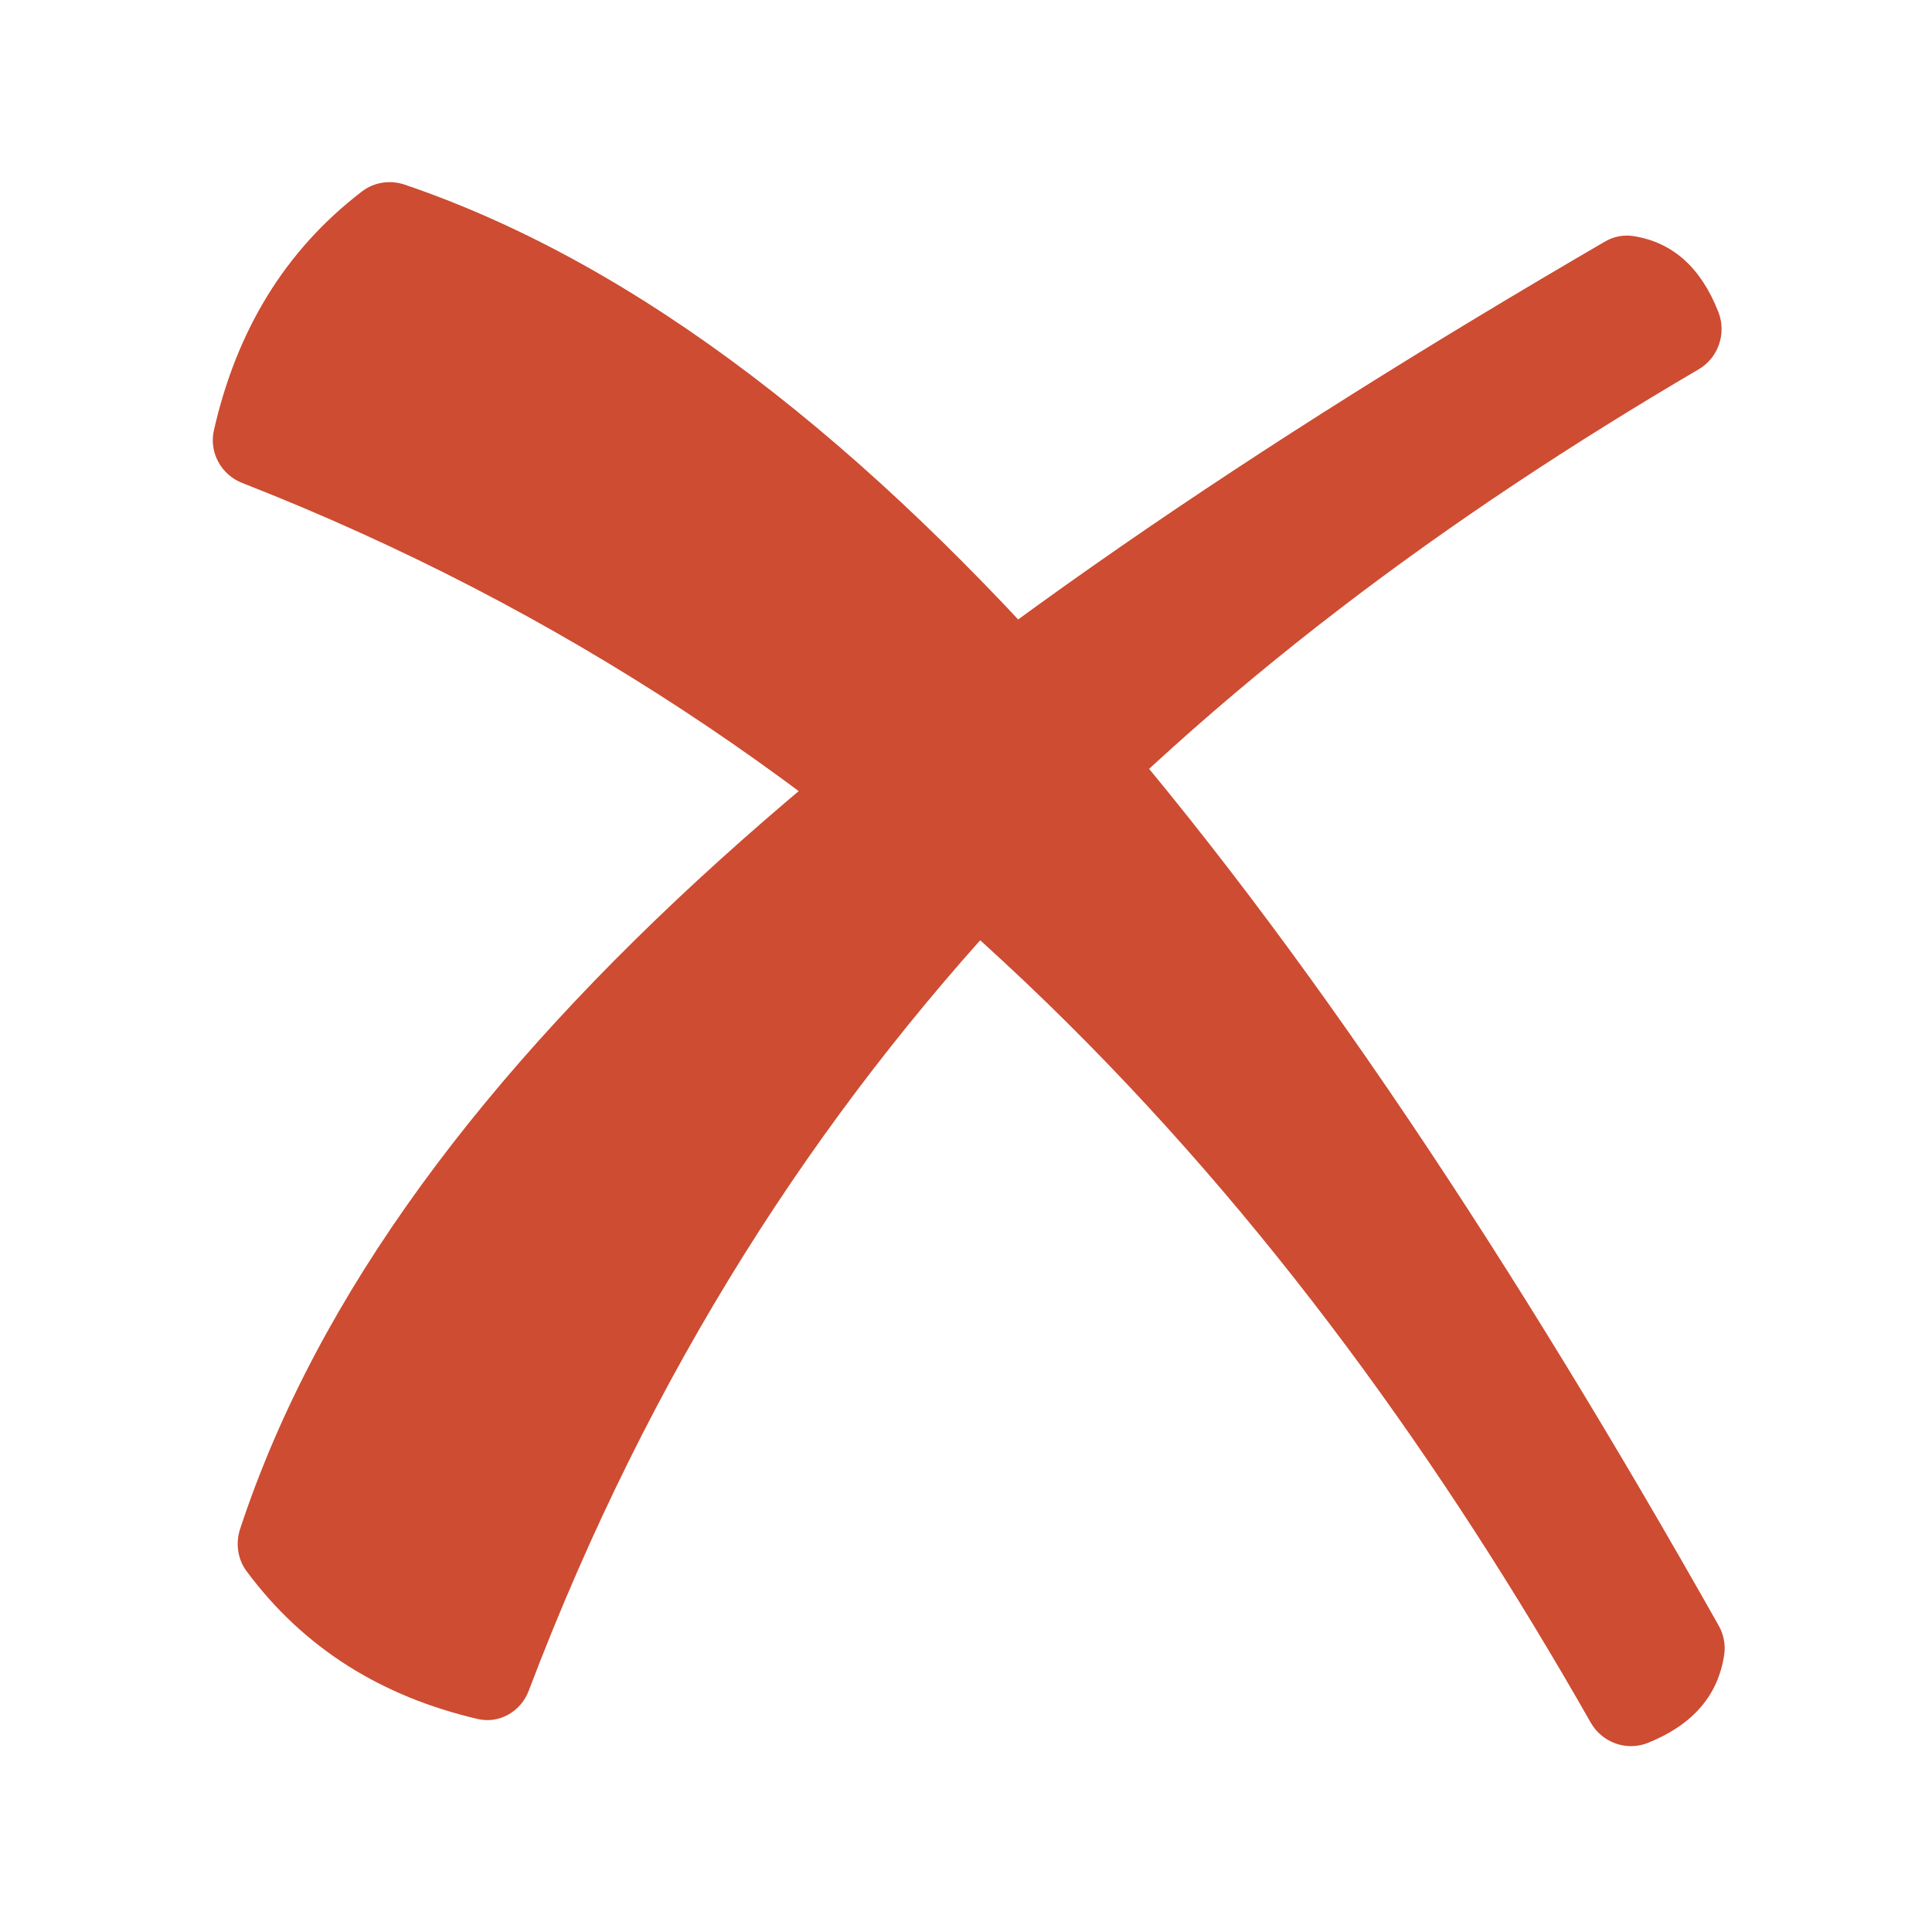 <?xml version="1.0" encoding="UTF-8"?>
<!DOCTYPE svg PUBLIC "-//W3C//DTD SVG 1.1//EN" "http://www.w3.org/Graphics/SVG/1.1/DTD/svg11.dtd">
<svg version="1.1" id="Layer_1" xmlns="http://www.w3.org/2000/svg" xmlns:xlink="http://www.w3.org/1999/xlink" x="0px" y="0px" width="32px" height="32px" viewBox="0 0 32 32" enable-background="new 0 0 32 32" xml:space="preserve">
  <g id="icon">
    <path d="M5.998,3.169c-1.287,0.984,-2.083,2.319,-2.455,3.958c-0.083,0.365,0.119,0.736,0.468,0.872c10.651,4.168,17.46,11.962,22.336,20.532c0.189,0.333,0.594,0.479,0.949,0.336c0.723,-0.291,1.158,-0.767,1.262,-1.457c0.025,-0.168,-0.008,-0.34,-0.092,-0.487C21.724,14.981,14.542,5.724,6.705,3.059C6.466,2.977,6.199,3.015,5.998,3.169z" fill="#CD4C32"/>
    <path d="M4.084,26.024c0.952,1.284,2.244,2.078,3.829,2.448c0.353,0.083,0.712,-0.119,0.844,-0.467c4.032,-10.622,11.089,-17.026,19.38,-21.889c0.322,-0.189,0.464,-0.593,0.325,-0.947c-0.282,-0.721,-0.743,-1.155,-1.409,-1.259c-0.162,-0.025,-0.329,0.008,-0.471,0.092c-11.554,6.724,-20.024,13.5,-22.603,21.316C3.898,25.557,3.935,25.823,4.084,26.024z" fill="#CD4C32"/>
  </g>
</svg>
